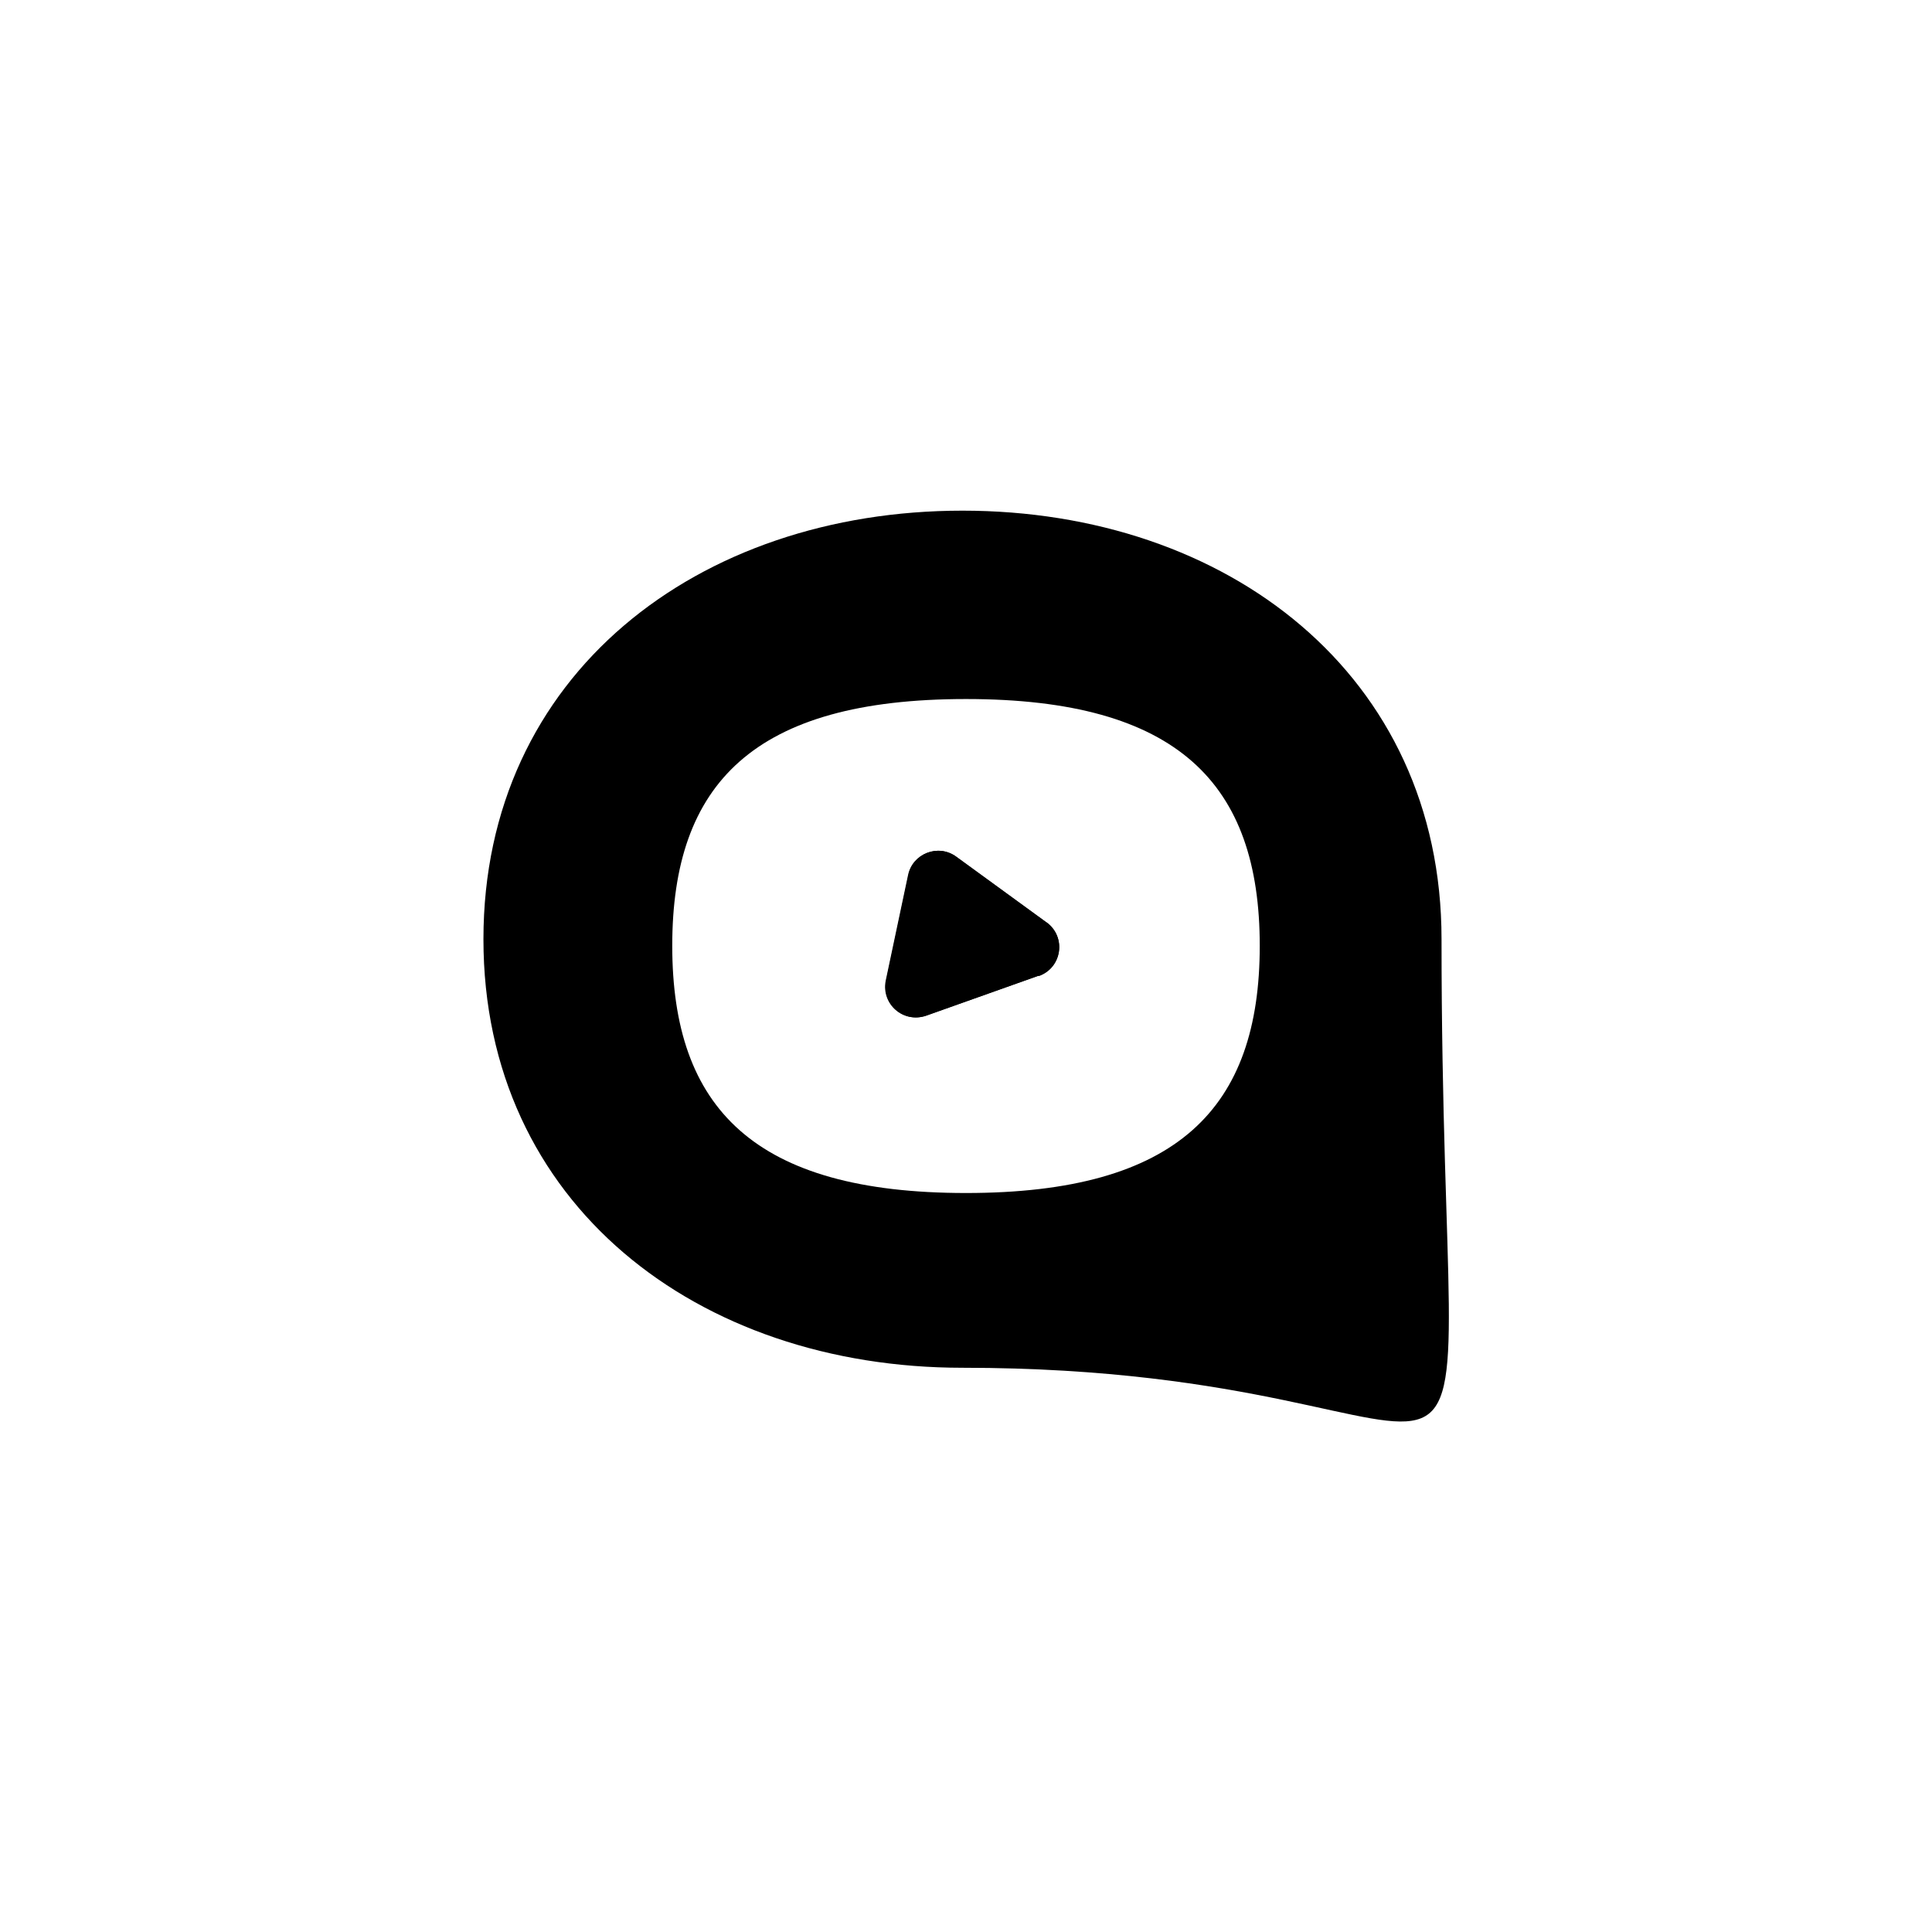 <?xml version="1.0" encoding="UTF-8"?>
<svg id="Layer_2" data-name="Layer 2" xmlns="http://www.w3.org/2000/svg" viewBox="0 0 44 44">
  <defs>
    <style>
      .cls-1 {
        fill: #000;
      }

      .cls-1, .cls-2 {
        stroke-width: 0px;
      }

      .cls-2 {
        fill: none;
      }
    </style>
  </defs>
  <g id="completed">
    <g>
      <rect class="cls-2" width="44" height="44"/>
      <g>
        <path class="cls-1" d="M23.83,21c.46.33.36,1.03-.17,1.22l-2.56.91c-.52.18-1.02-.26-.92-.79l.51-2.41c.1-.49.68-.72,1.09-.42l2.06,1.5Z"/>
        <path class="cls-1" d="M32.83,21.39c0-6.03-4.89-9.76-10.91-9.76s-10.91,3.73-10.91,9.76,4.88,9.76,10.91,9.76c13.3,0,10.91,6.32,10.91-9.76ZM22,27.17c-4.82,0-6.69-1.93-6.69-5.63s1.86-5.62,6.69-5.62,6.69,1.93,6.69,5.62-1.86,5.63-6.69,5.63Z"/>
        <path class="cls-1" d="M23.65,22.22l-2.56.91c-.52.18-1.02-.26-.92-.79l.51-2.41c.1-.49.68-.72,1.09-.42l2.06,1.5c.46.33.36,1.03-.17,1.22Z"/>
      </g>
    </g>
  </g>
</svg>